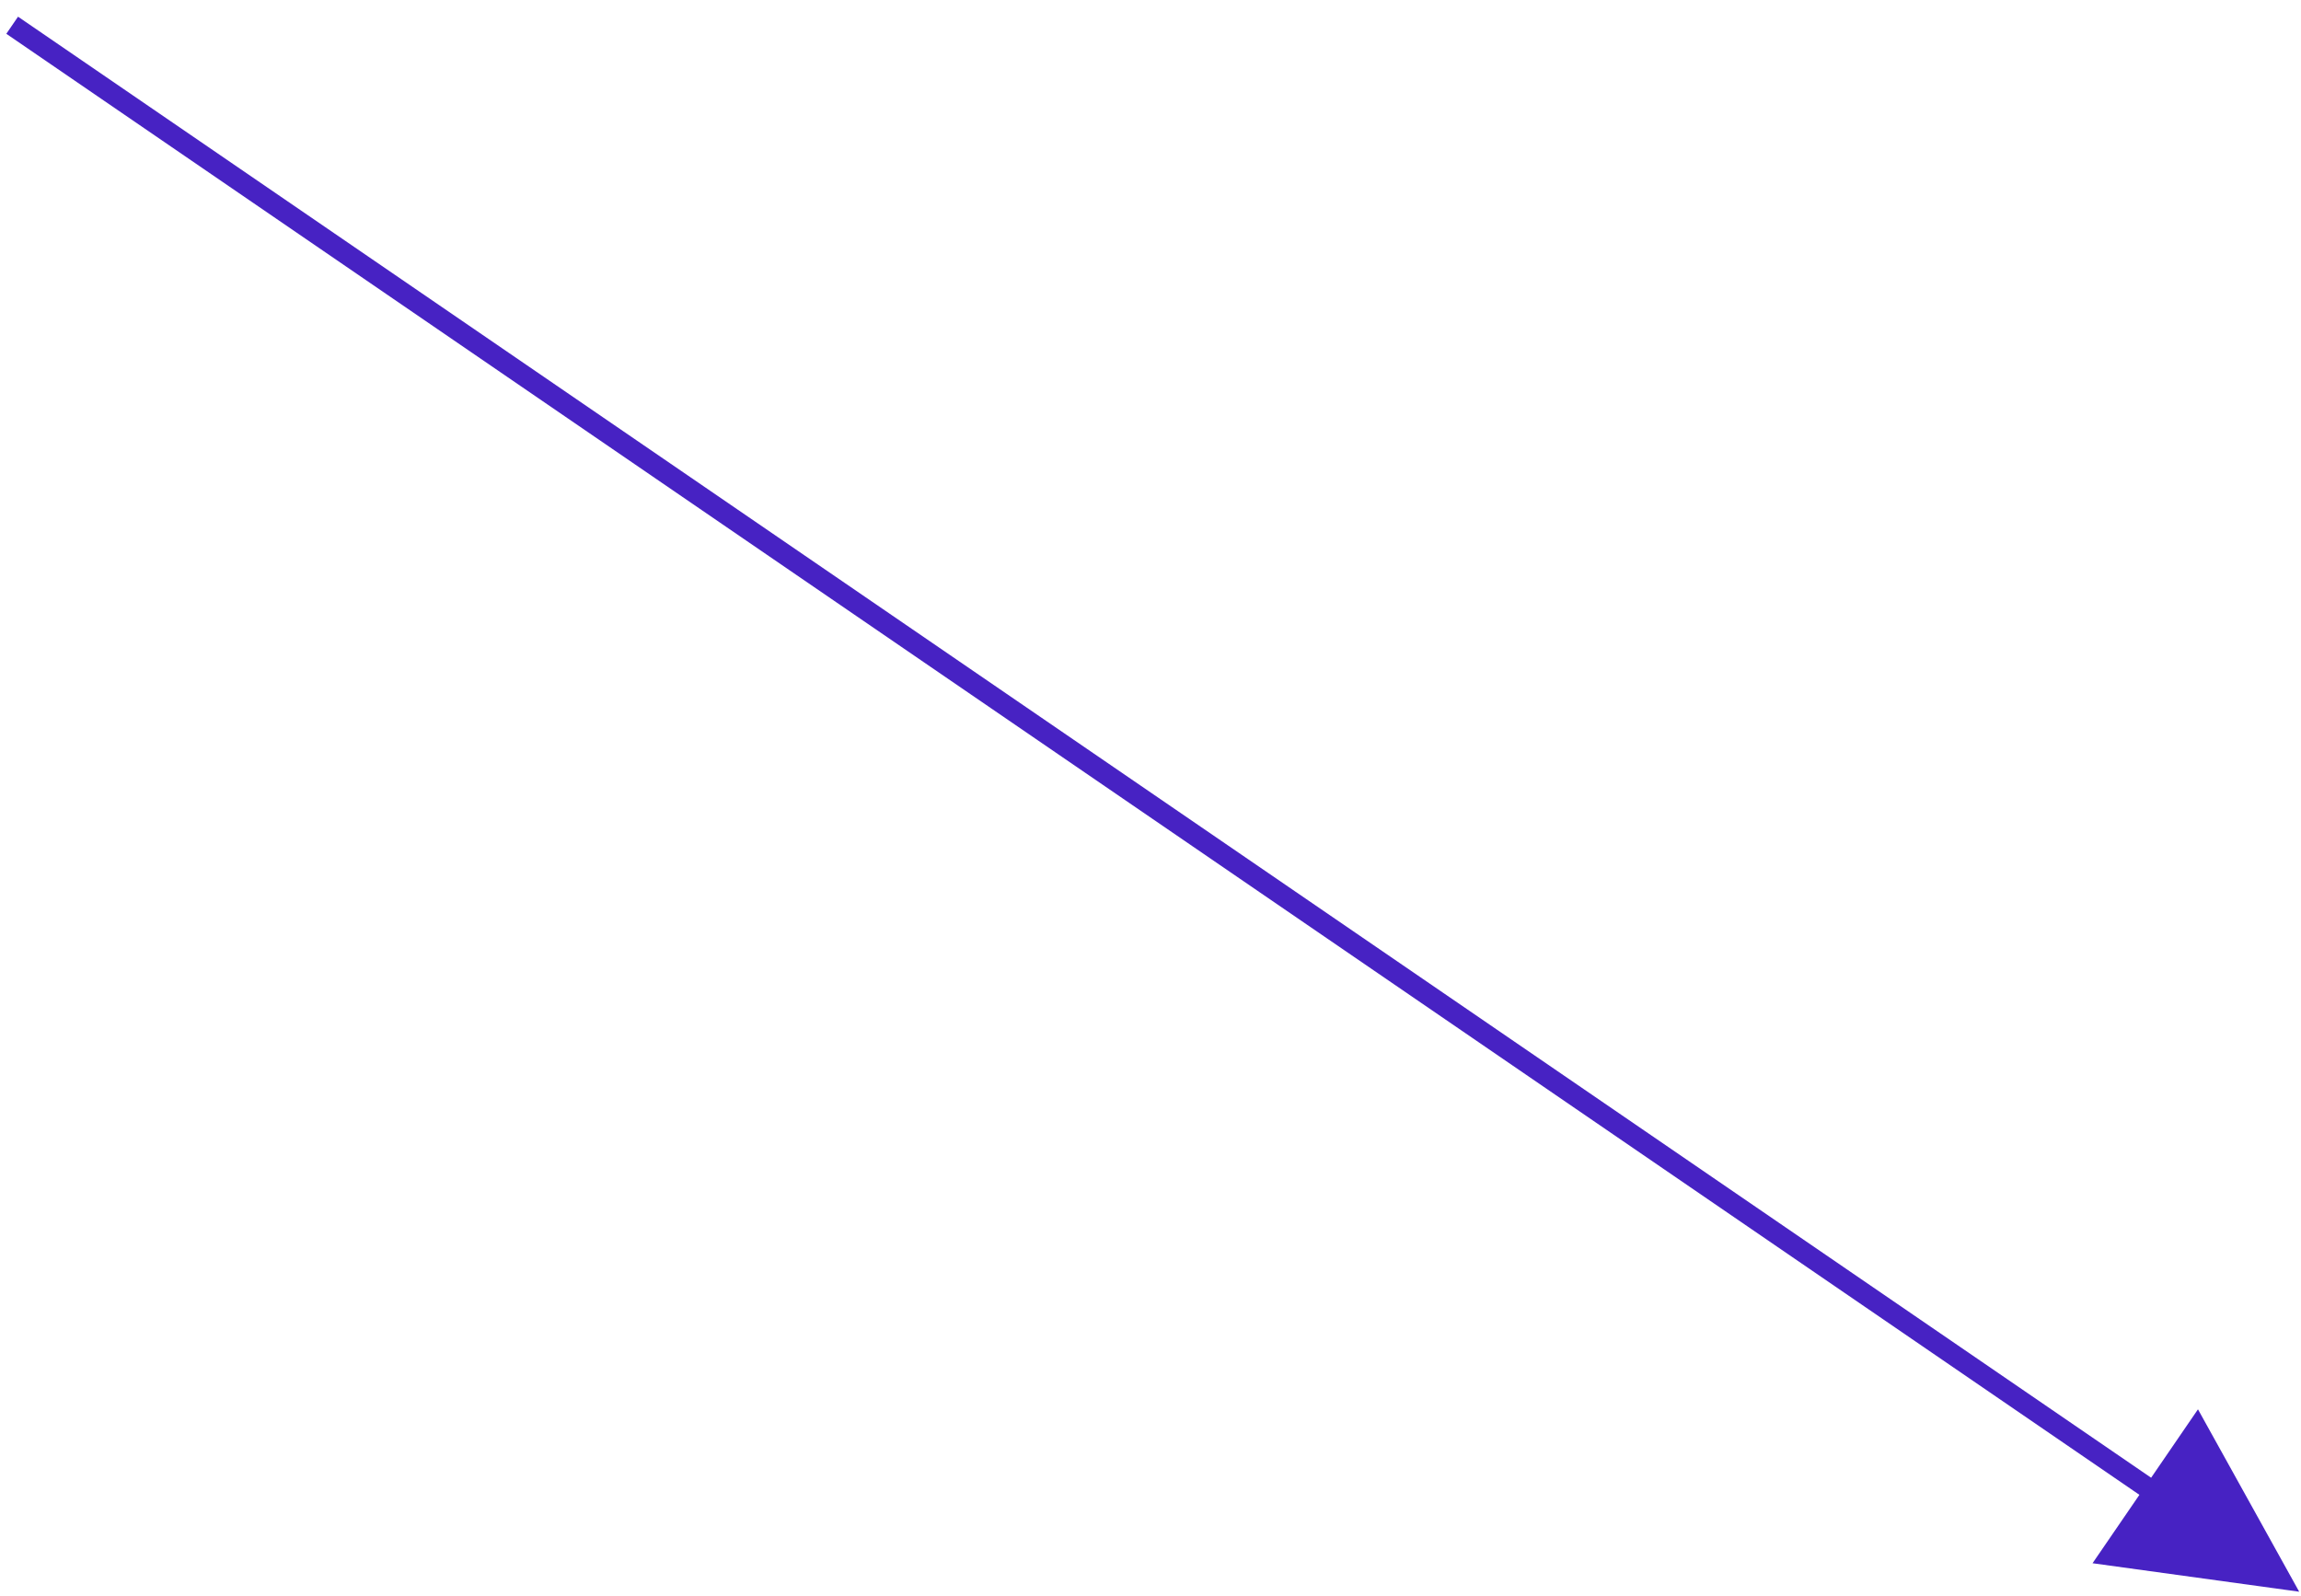 <?xml version="1.0" encoding="UTF-8"?>
<svg width="111px" height="77px" viewBox="0 0 111 77" version="1.1" xmlns="http://www.w3.org/2000/svg" xmlns:xlink="http://www.w3.org/1999/xlink">
    <!-- Generator: Sketch 54.1 (76490) - https://sketchapp.com -->
    <title>Line</title>
    <desc>Created with Sketch.</desc>
    <g id="Latest" stroke="none" stroke-width="1" fill="none" fill-rule="evenodd">
        <g id="Keyn-web-w/-why-block" transform="translate(-680, -2172)" fill="#4722C3" fill-rule="nonzero">
            <g id="how" transform="translate(1, 1715)">
                <path id="Line" d="M782.205,529.109 L679.305,458.63 L679.87,457.805 L782.77,528.284 L785.03,524.984 L789.913,533.783 L779.944,532.409 L782.205,529.109 Z"></path>
            </g>
        </g>
    </g>
</svg>